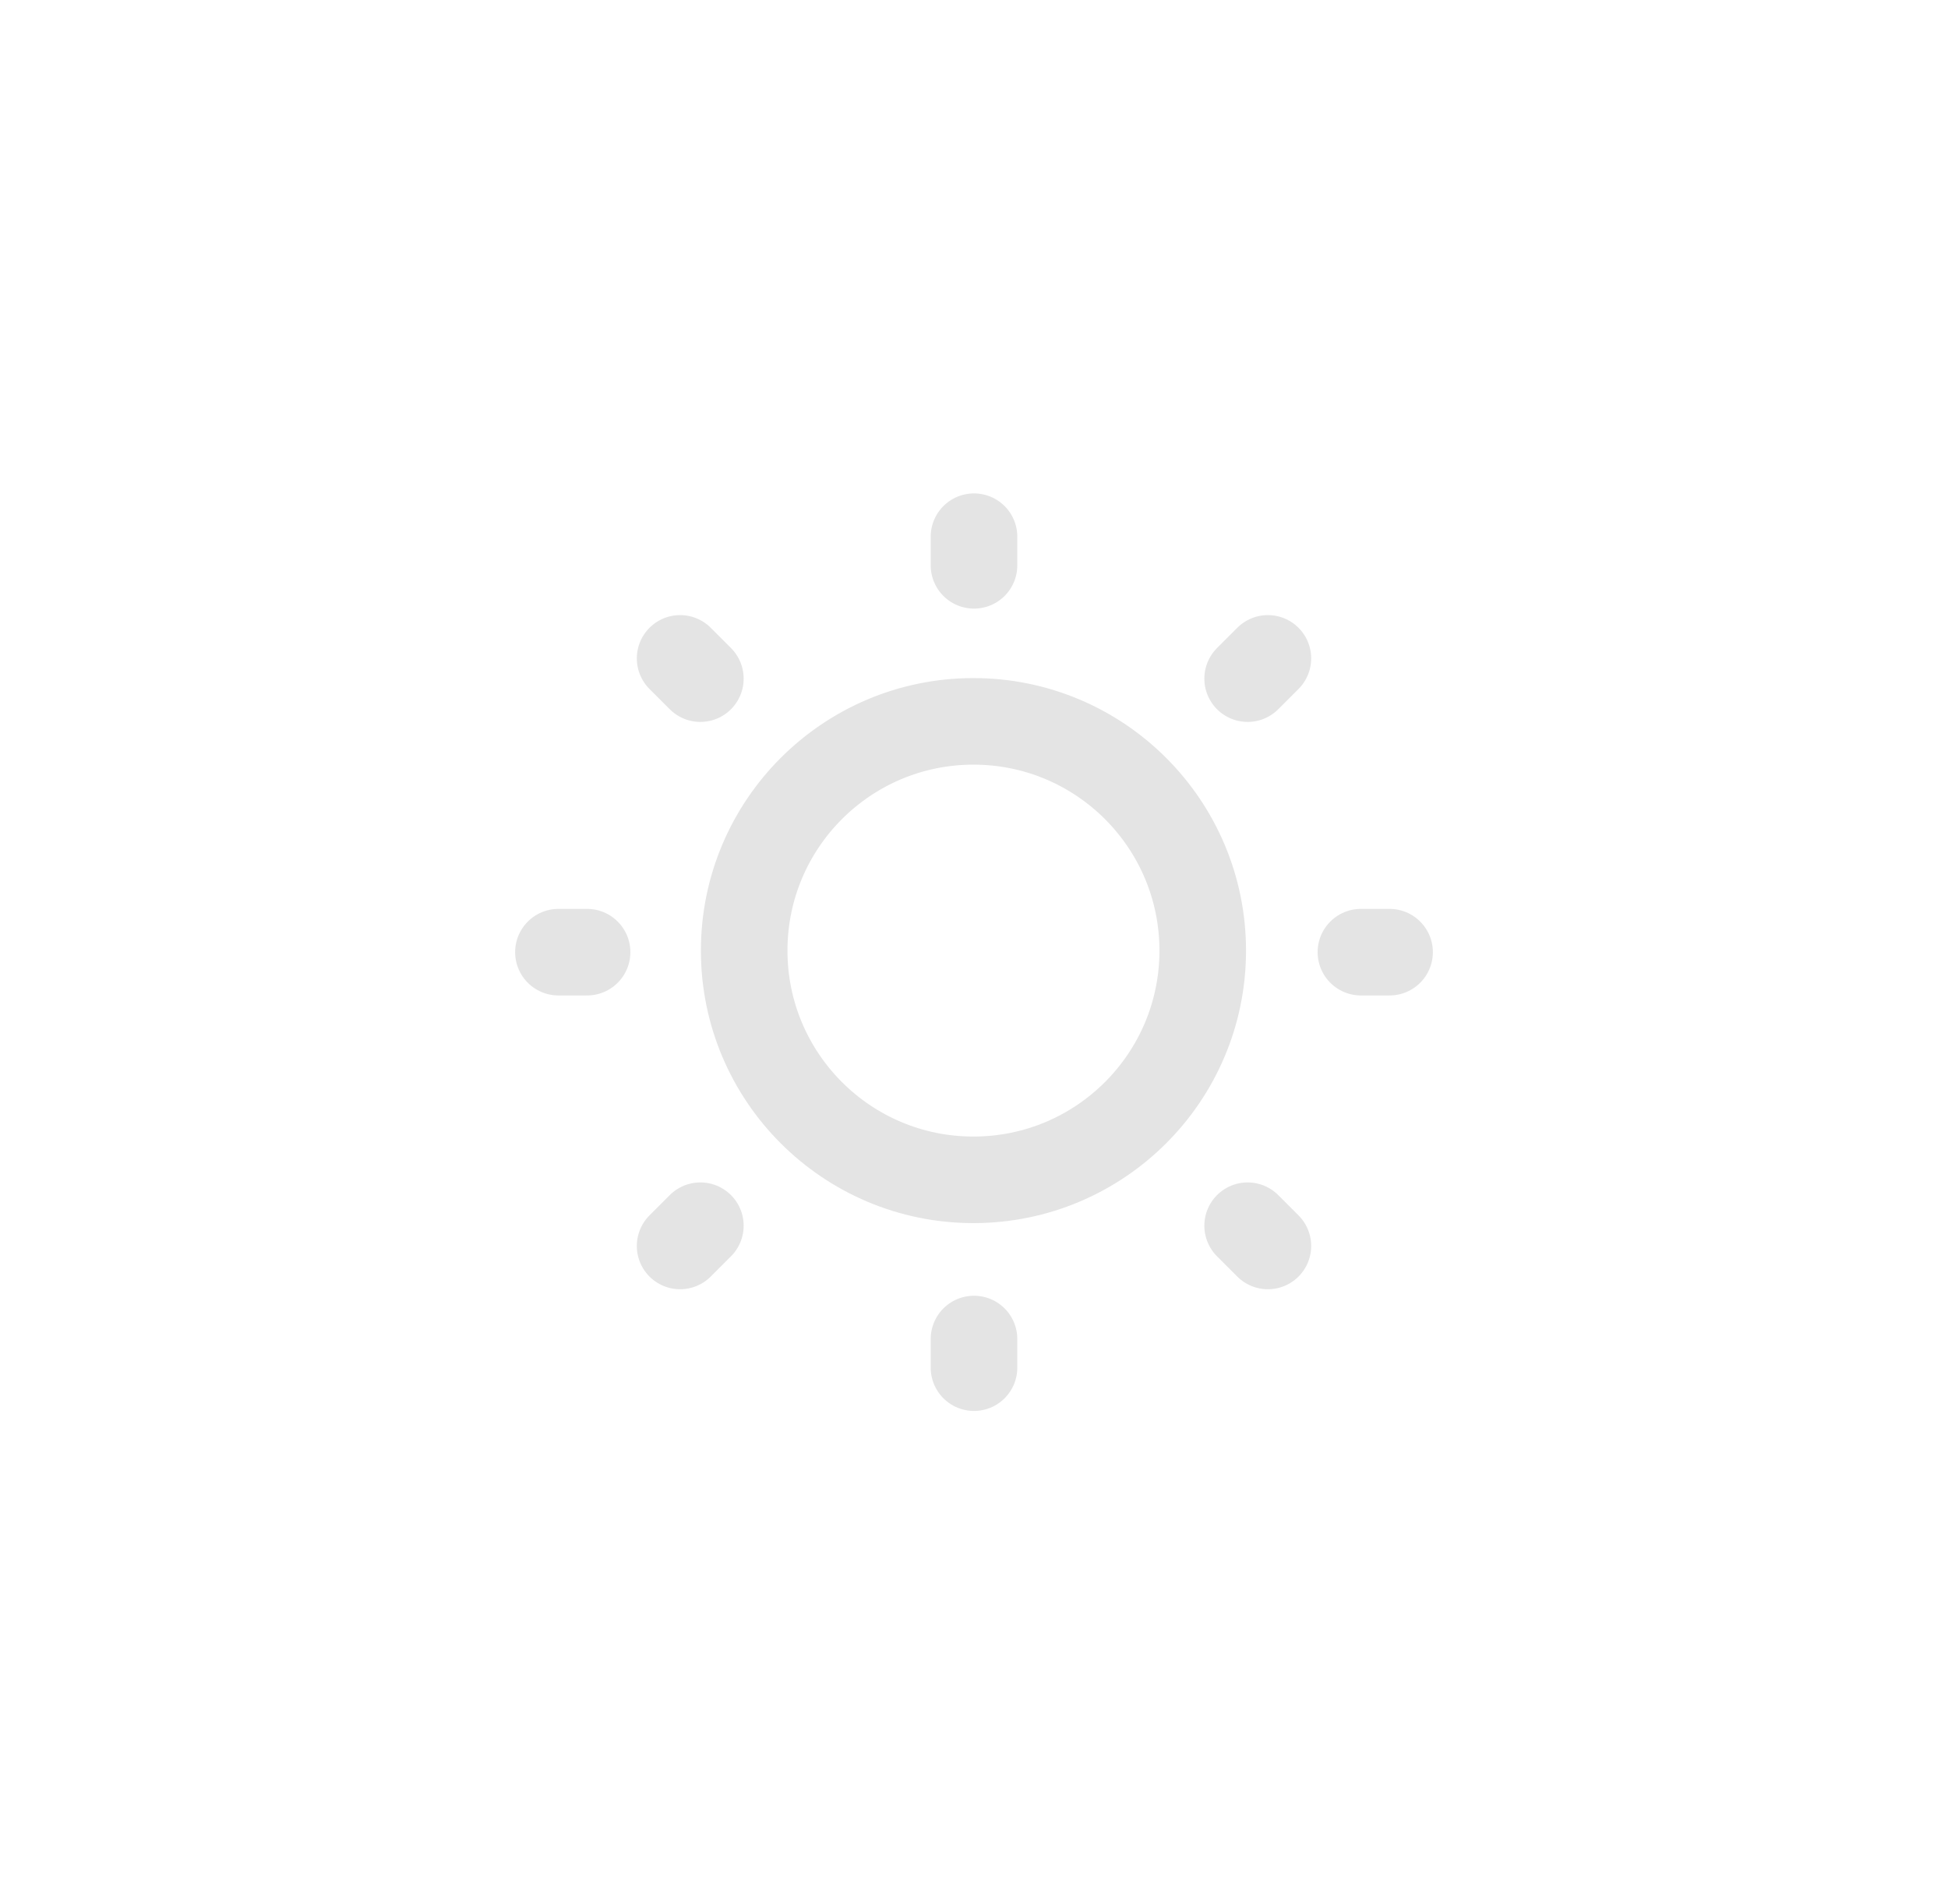 <svg width="45" height="44" viewBox="0 0 45 44" fill="none" xmlns="http://www.w3.org/2000/svg">
<path d="M22.5 13.062V12.4M22.5 31.6V30.938M31.438 22H32.1M12.9 22H13.562M28.821 15.68L29.289 15.212M15.711 28.788L16.179 28.32M28.821 28.32L29.289 28.788M15.711 15.212L16.179 15.68M27.784 21.964C27.784 24.889 25.412 27.26 22.487 27.26C19.562 27.26 17.191 24.889 17.191 21.964C17.191 19.039 19.562 16.667 22.487 16.667C25.412 16.667 27.784 19.039 27.784 21.964Z" stroke="#E4E4E4" stroke-width="2" stroke-linecap="round"/>
</svg>
